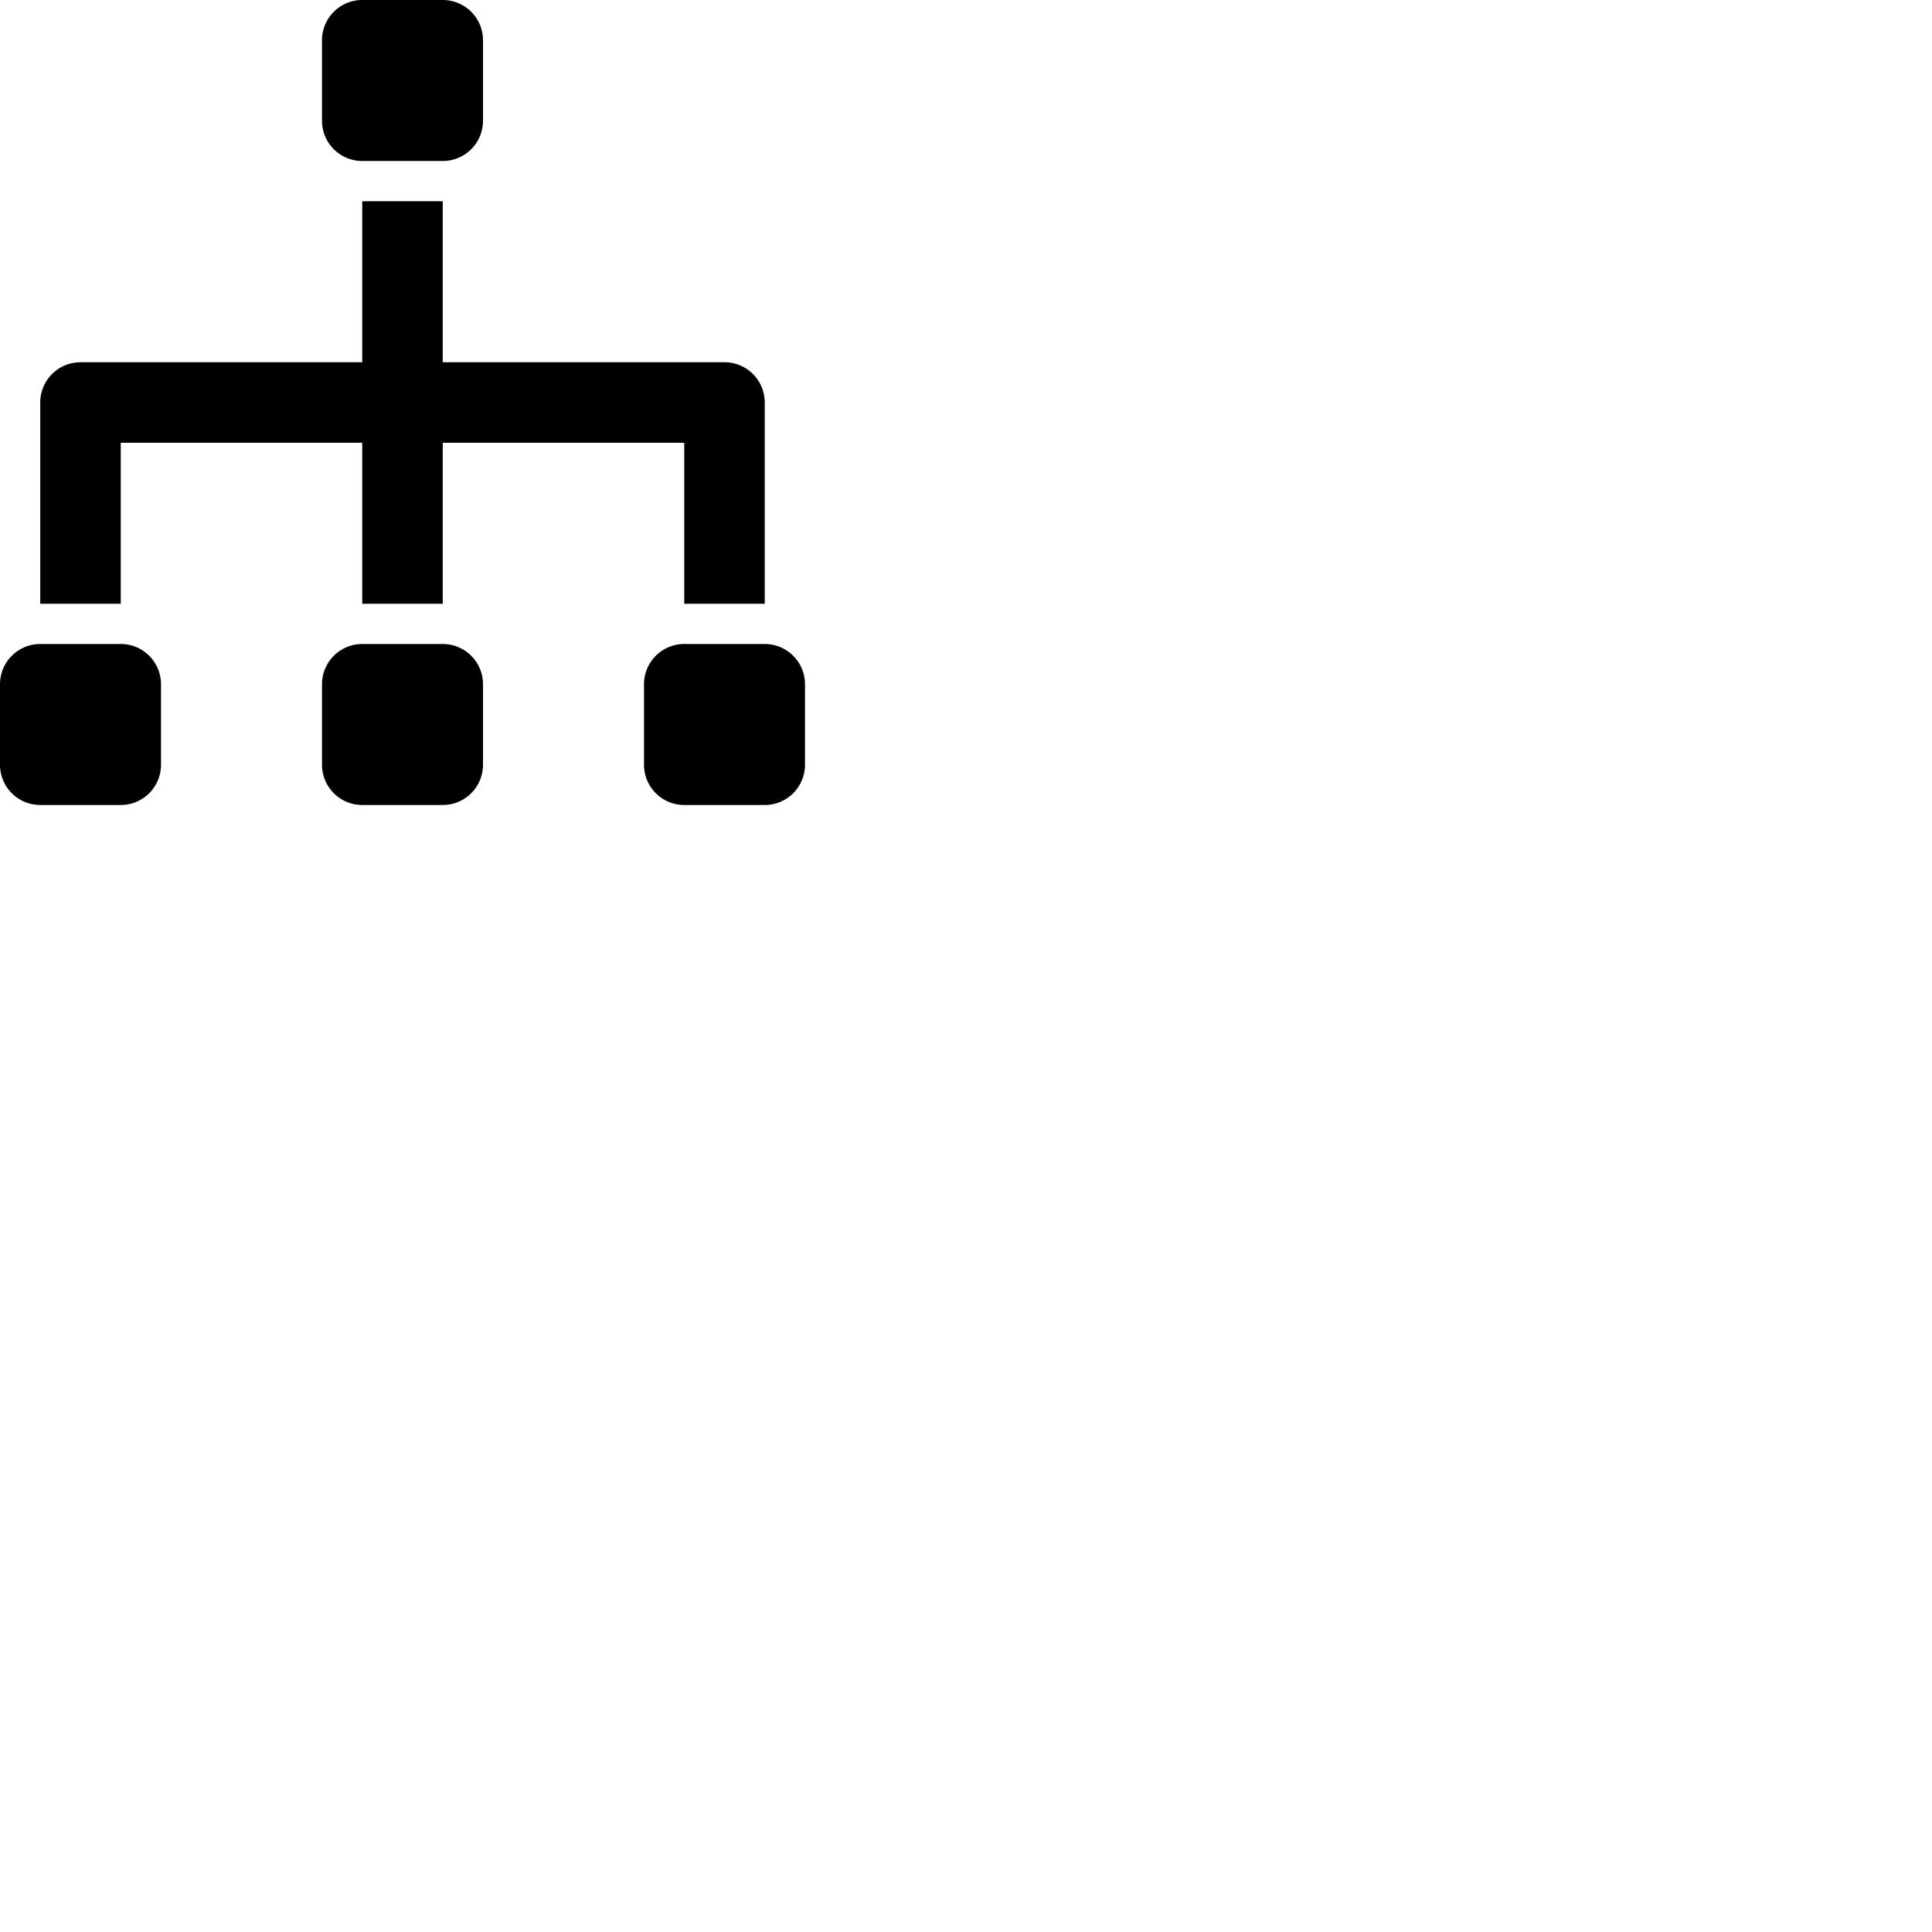 <svg width="24" height="24" viewBox="0 0 48 48" fill="none" xmlns="http://www.w3.org/2000/svg"><path d="M19 10v5h-2v-4h-6v4H9v-4H3v4H1v-5a1 1 0 011-1h7V5h2v4h7a1 1 0 011 1zM1 16h2a1 1 0 011 1v2a1 1 0 01-1 1H1a1 1 0 01-1-1v-2a1 1 0 011-1zm16 0h2a1 1 0 011 1v2a1 1 0 01-1 1h-2a1 1 0 01-1-1v-2a1 1 0 011-1zm-8 0h2a1 1 0 011 1v2a1 1 0 01-1 1H9a1 1 0 01-1-1v-2a1 1 0 011-1zM9 0h2a1 1 0 011 1v2a1 1 0 01-1 1H9a1 1 0 01-1-1V1a1 1 0 011-1z" fill="currentColor"/></svg>